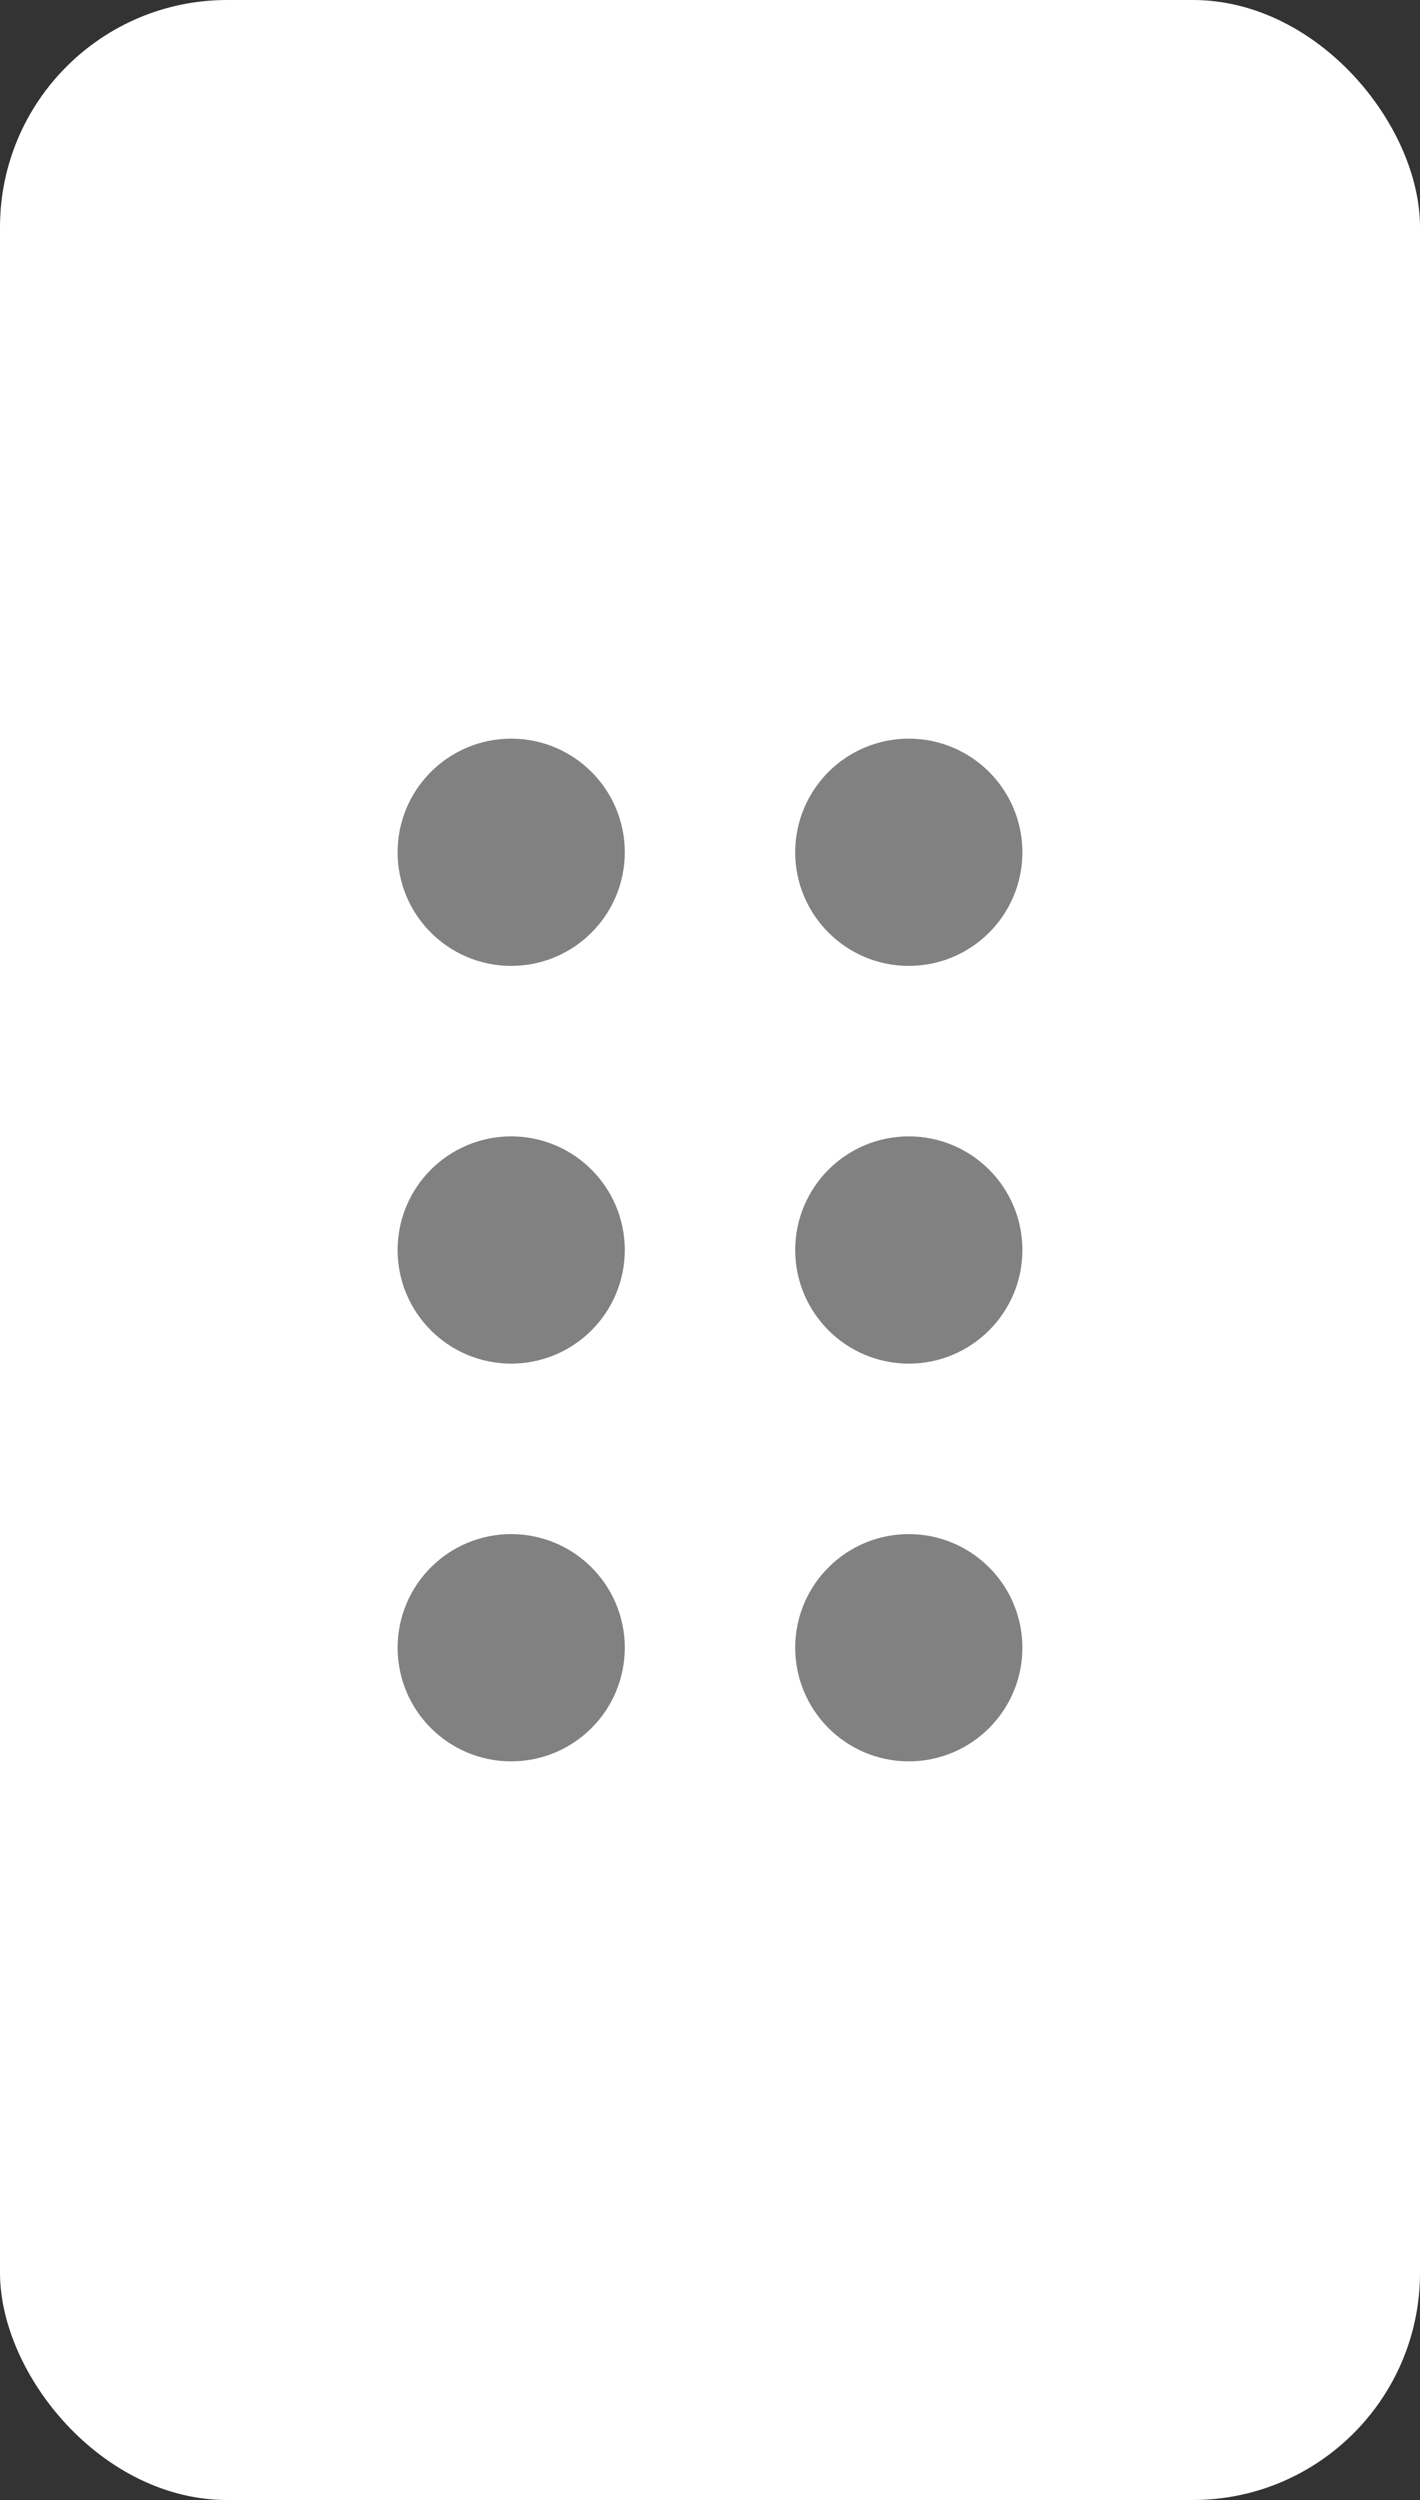 <svg width="25" height="44" viewBox="0 0 25 44" fill="none" xmlns="http://www.w3.org/2000/svg">
<rect x="0" y="0" width="25" height="44" fill="#333333" stroke="none"/>
<rect width="25" height="44" rx="4" fill="white"/>
<path d="M9 16C9.552 16 10 15.552 10 15C10 14.448 9.552 14 9 14C8.448 14 8 14.448 8 15C8 15.552 8.448 16 9 16Z" stroke="#818181" stroke-width="2" stroke-linecap="round" stroke-linejoin="round"/>
<path d="M9 23C9.552 23 10 22.552 10 22C10 21.448 9.552 21 9 21C8.448 21 8 21.448 8 22C8 22.552 8.448 23 9 23Z" stroke="#818181" stroke-width="2" stroke-linecap="round" stroke-linejoin="round"/>
<path d="M9 30C9.552 30 10 29.552 10 29C10 28.448 9.552 28 9 28C8.448 28 8 28.448 8 29C8 29.552 8.448 30 9 30Z" stroke="#818181" stroke-width="2" stroke-linecap="round" stroke-linejoin="round"/>
<path d="M16 16C16.552 16 17 15.552 17 15C17 14.448 16.552 14 16 14C15.448 14 15 14.448 15 15C15 15.552 15.448 16 16 16Z" stroke="#818181" stroke-width="2" stroke-linecap="round" stroke-linejoin="round"/>
<path d="M16 23C16.552 23 17 22.552 17 22C17 21.448 16.552 21 16 21C15.448 21 15 21.448 15 22C15 22.552 15.448 23 16 23Z" stroke="#818181" stroke-width="2" stroke-linecap="round" stroke-linejoin="round"/>
<path d="M16 30C16.552 30 17 29.552 17 29C17 28.448 16.552 28 16 28C15.448 28 15 28.448 15 29C15 29.552 15.448 30 16 30Z" stroke="#818181" stroke-width="2" stroke-linecap="round" stroke-linejoin="round"/>
</svg>
